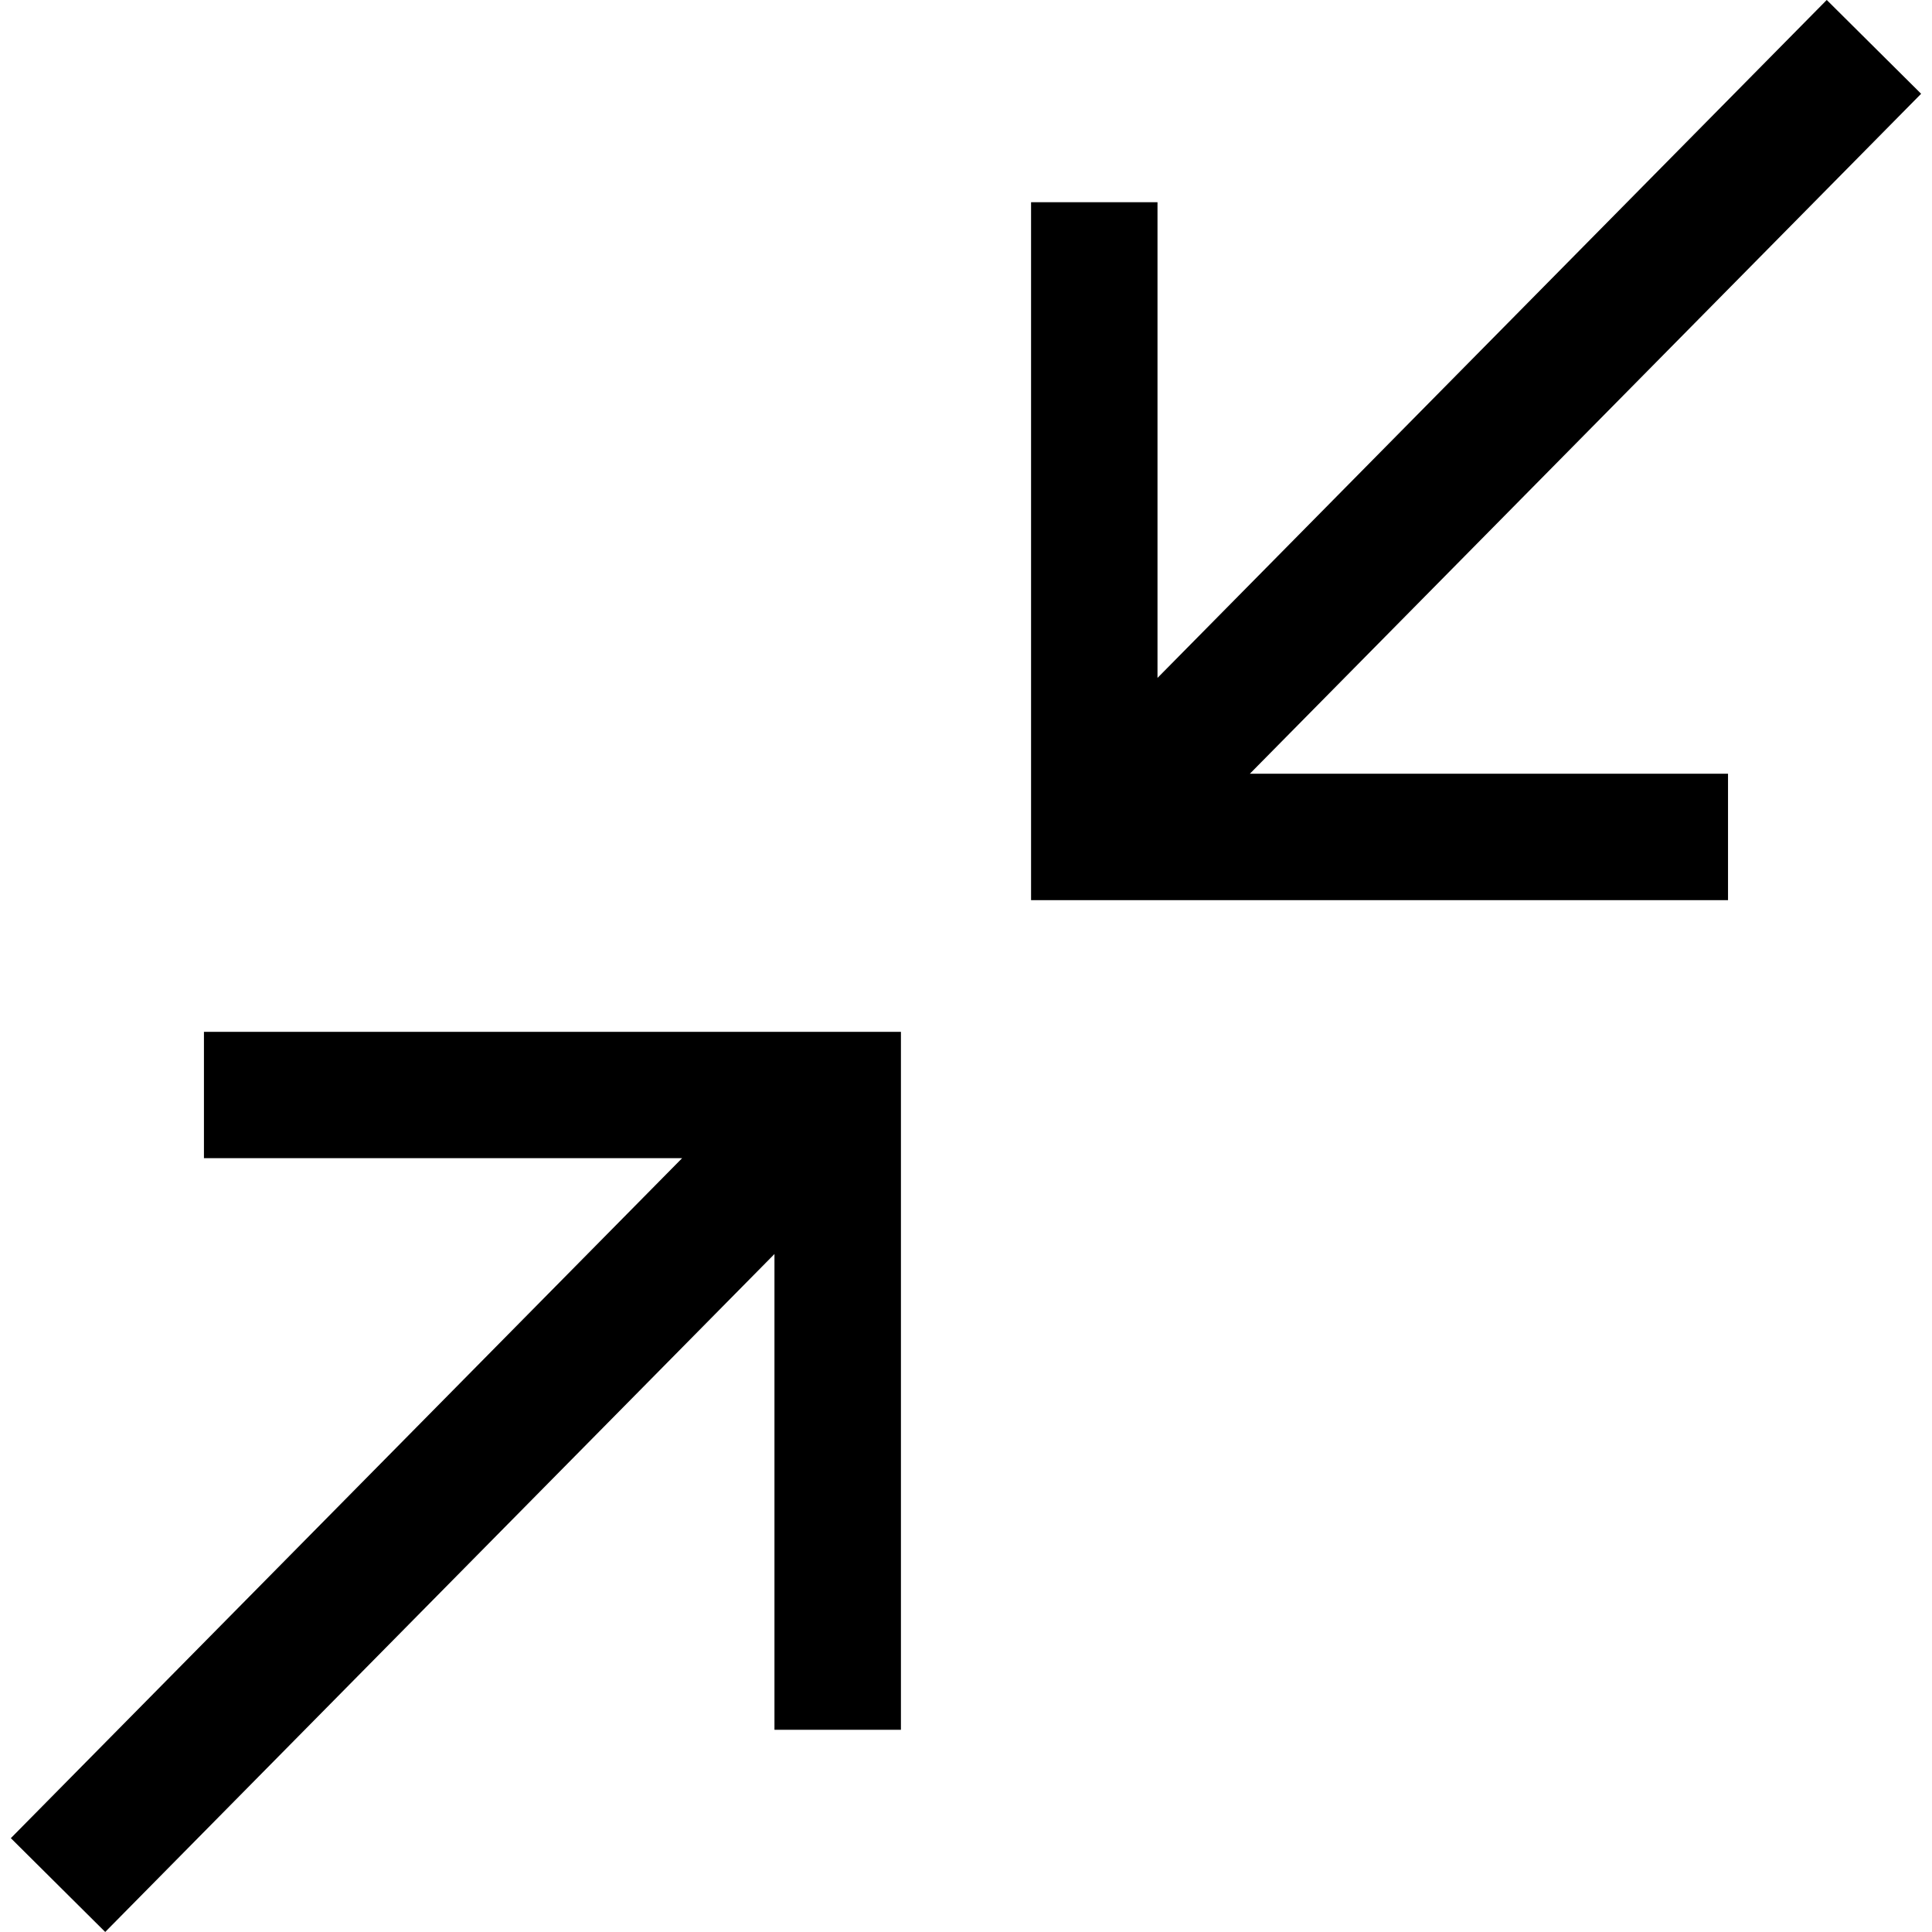 <?xml version="1.0" encoding="UTF-8"?>
<!DOCTYPE svg PUBLIC "-//W3C//DTD SVG 1.1//EN" "http://www.w3.org/Graphics/SVG/1.1/DTD/svg11.dtd">
<!-- Creator: CorelDRAW X8 -->
<svg xmlns="http://www.w3.org/2000/svg" xml:space="preserve" width="64px" height="64px" version="1.1" shape-rendering="geometricPrecision" text-rendering="geometricPrecision" image-rendering="optimizeQuality" fill-rule="evenodd" clip-rule="evenodd"
viewBox="0 0 6400000 6400000"
 xmlns:xlink="http://www.w3.org/1999/xlink">
 <g id="Warstwa_x0020_1">
  <path fill="{color}" d="M3415554 669811l0 2312037 2308729 0 0 -418706 -1583996 0 2223689 -2252508 -312642 -310752 -2216956 2245776 0 -1575847 -418824 0zm-431108 5060259l0 -2312036 -2308847 0 0 418588 1583996 0 -2223689 2252508 312642 310752 2216956 -2245776 0 1575964 418942 0z"/>
 </g>
</svg>
